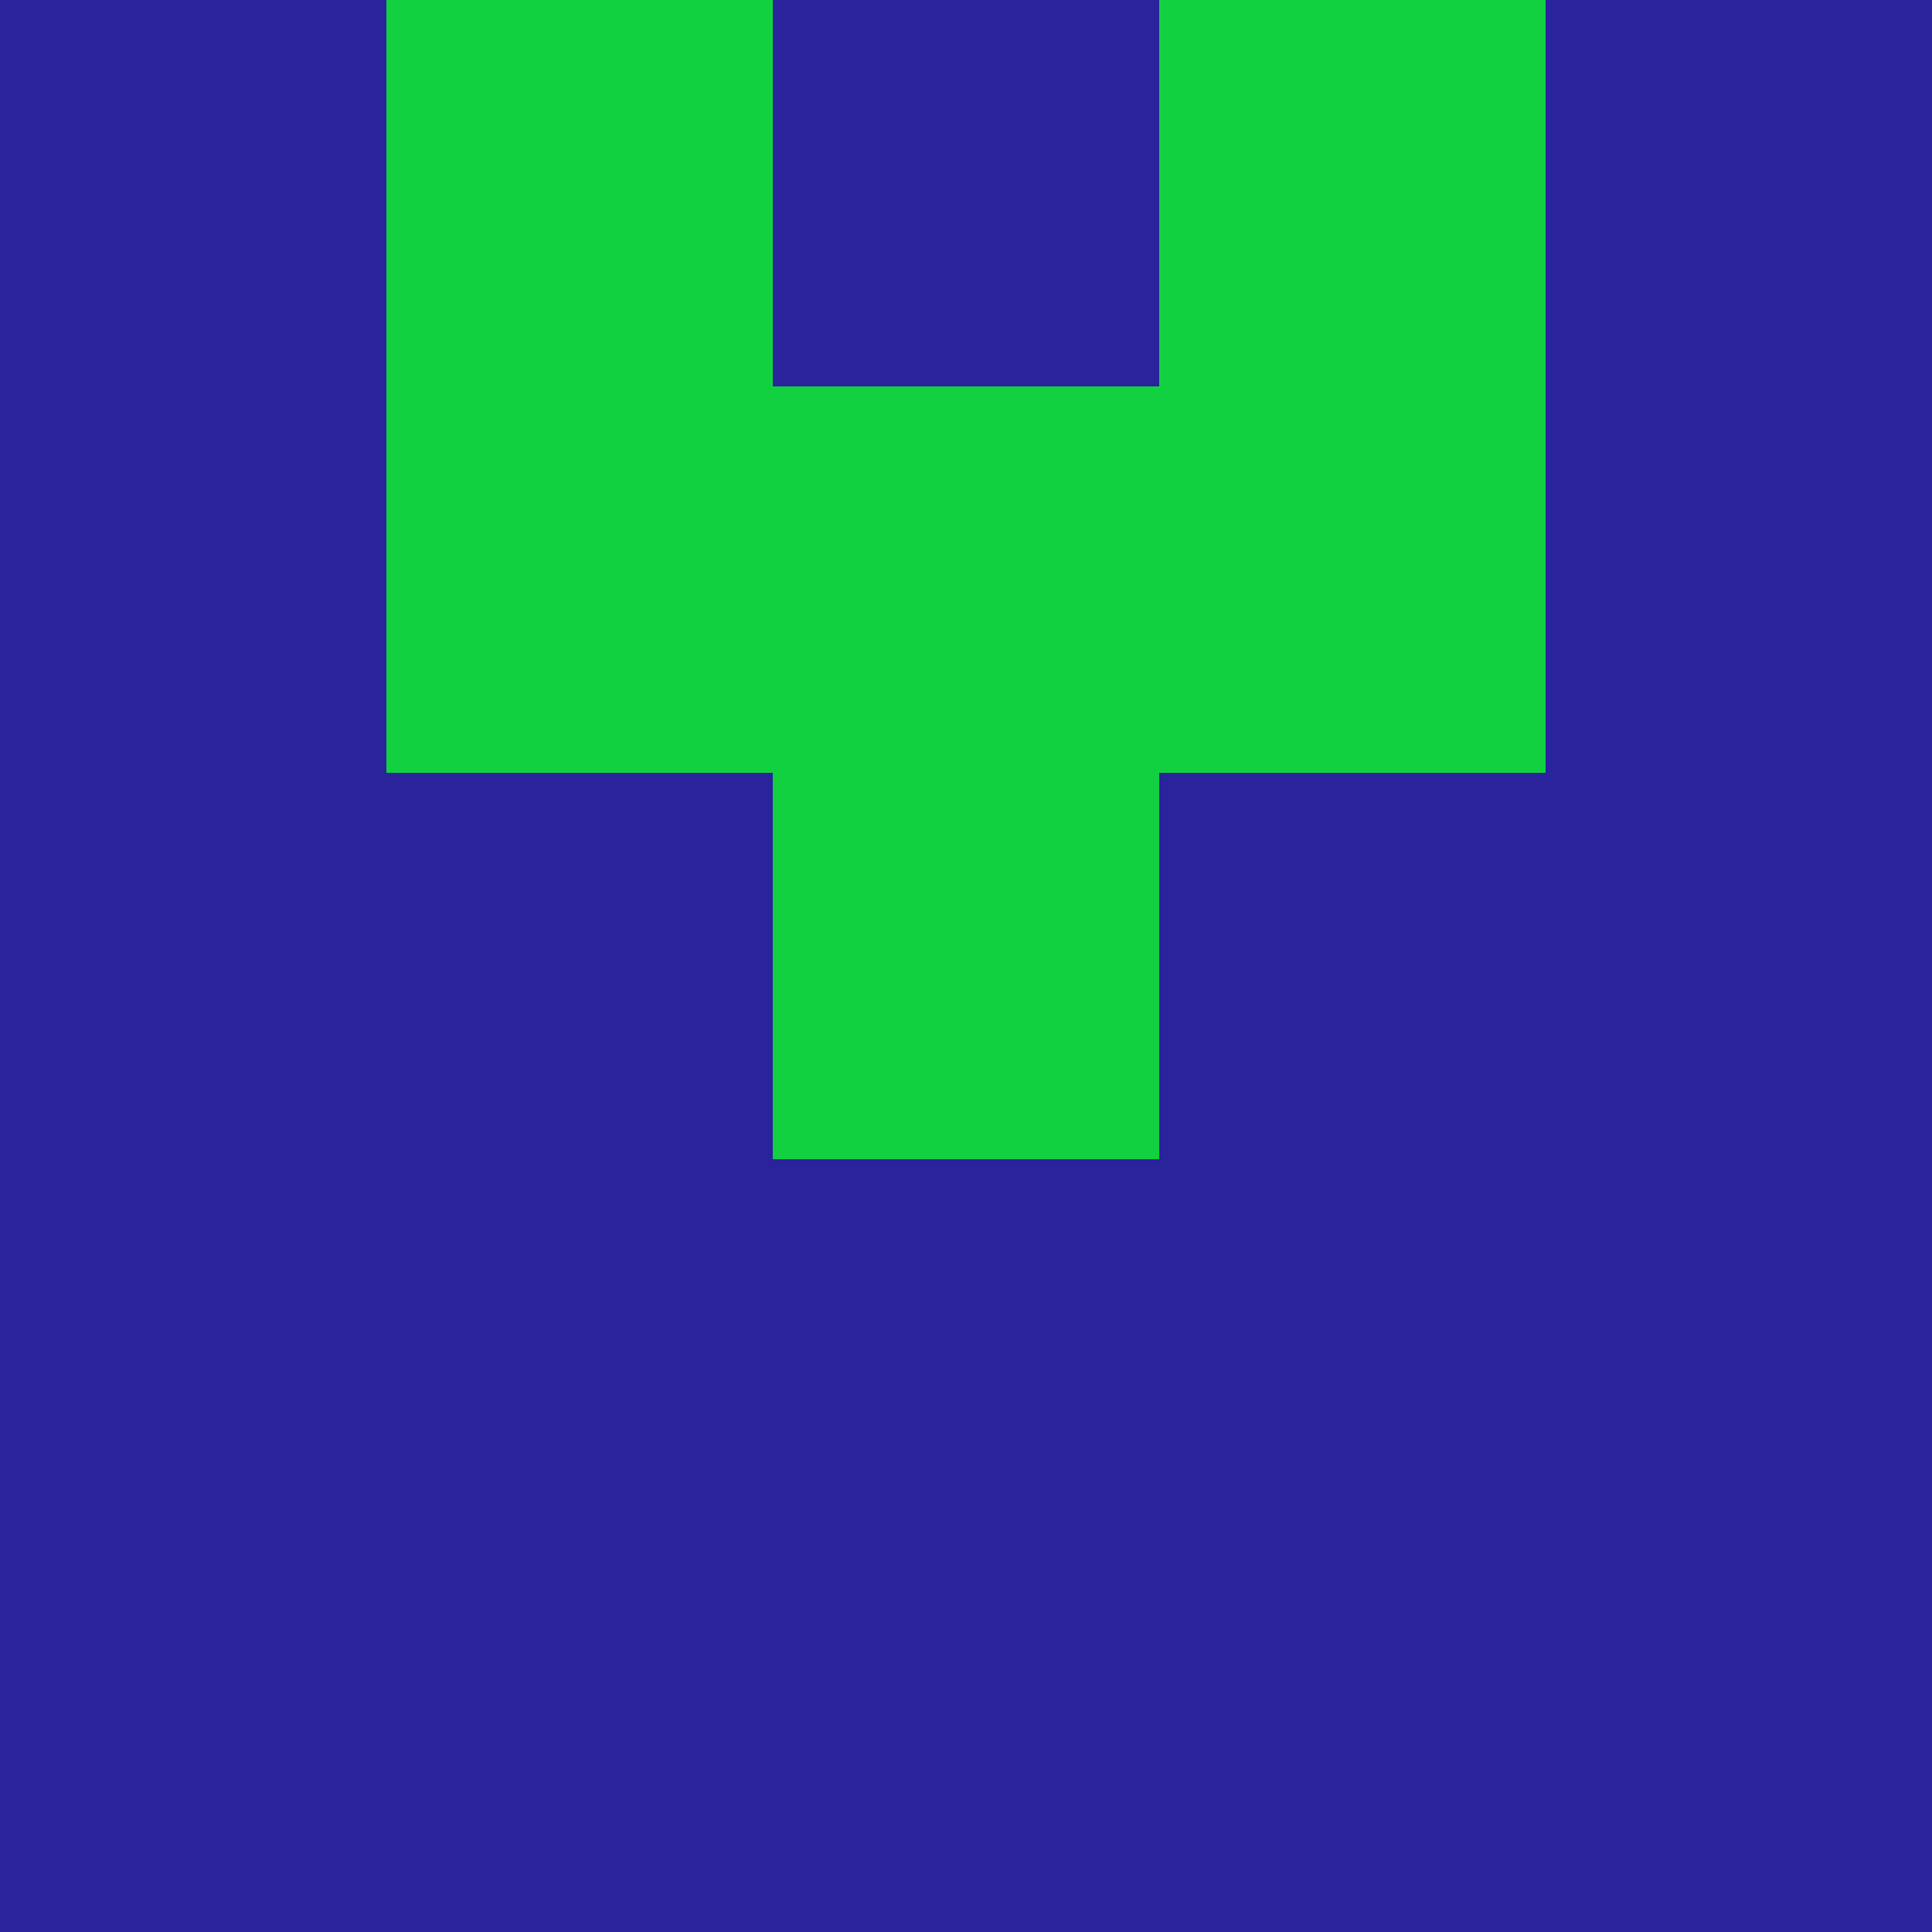 <?xml version="1.0" encoding="utf-8"?>
<!DOCTYPE svg PUBLIC "-//W3C//DTD SVG 20010904//EN"
        "http://www.w3.org/TR/2001/REC-SVG-20010904/DTD/svg10.dtd">

<svg width="400" height="400" viewBox="0 0 5 5"
    xmlns="http://www.w3.org/2000/svg"
    xmlns:xlink="http://www.w3.org/1999/xlink">
            <rect x="0" y="0" width="1" height="1" fill="#2A239C" />
        <rect x="0" y="1" width="1" height="1" fill="#2A239C" />
        <rect x="0" y="2" width="1" height="1" fill="#2A239C" />
        <rect x="0" y="3" width="1" height="1" fill="#2A239C" />
        <rect x="0" y="4" width="1" height="1" fill="#2A239C" />
                <rect x="1" y="0" width="1" height="1" fill="#12D141" />
        <rect x="1" y="1" width="1" height="1" fill="#12D141" />
        <rect x="1" y="2" width="1" height="1" fill="#2A239C" />
        <rect x="1" y="3" width="1" height="1" fill="#2A239C" />
        <rect x="1" y="4" width="1" height="1" fill="#2A239C" />
                <rect x="2" y="0" width="1" height="1" fill="#2A239C" />
        <rect x="2" y="1" width="1" height="1" fill="#12D141" />
        <rect x="2" y="2" width="1" height="1" fill="#12D141" />
        <rect x="2" y="3" width="1" height="1" fill="#2A239C" />
        <rect x="2" y="4" width="1" height="1" fill="#2A239C" />
                <rect x="3" y="0" width="1" height="1" fill="#12D141" />
        <rect x="3" y="1" width="1" height="1" fill="#12D141" />
        <rect x="3" y="2" width="1" height="1" fill="#2A239C" />
        <rect x="3" y="3" width="1" height="1" fill="#2A239C" />
        <rect x="3" y="4" width="1" height="1" fill="#2A239C" />
                <rect x="4" y="0" width="1" height="1" fill="#2A239C" />
        <rect x="4" y="1" width="1" height="1" fill="#2A239C" />
        <rect x="4" y="2" width="1" height="1" fill="#2A239C" />
        <rect x="4" y="3" width="1" height="1" fill="#2A239C" />
        <rect x="4" y="4" width="1" height="1" fill="#2A239C" />
        
</svg>


